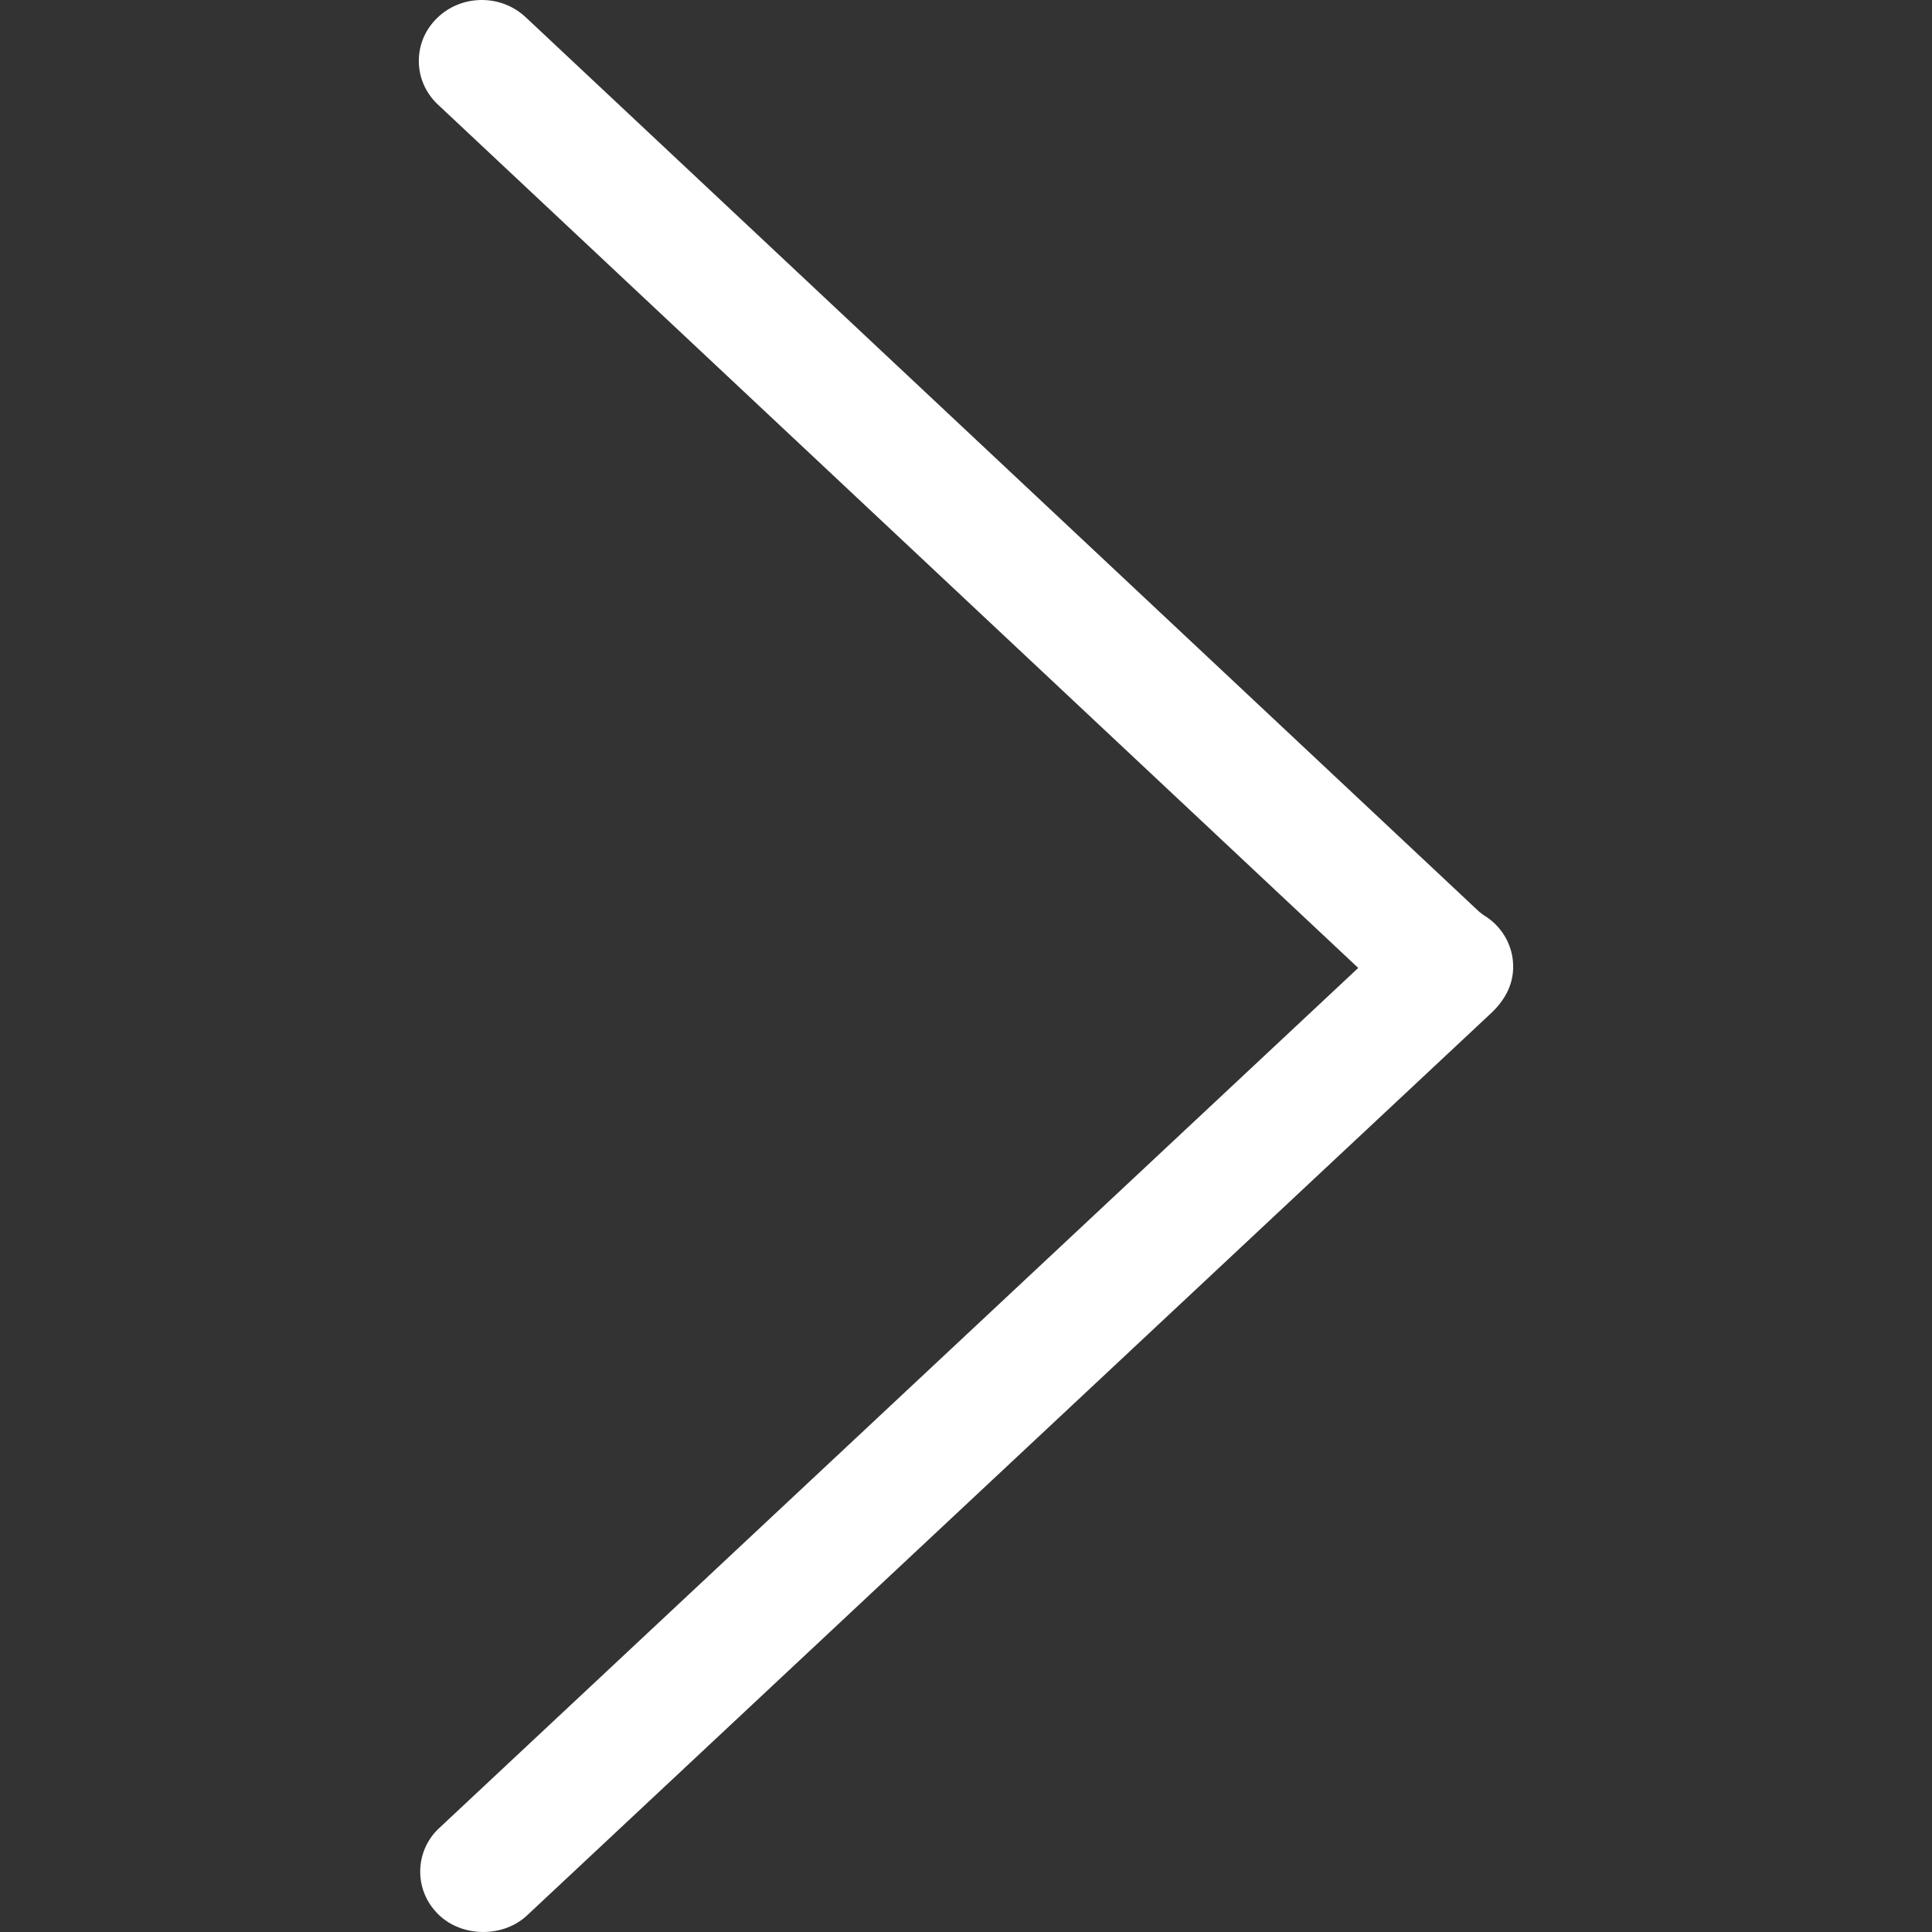 <?xml version="1.0" standalone="no"?><!DOCTYPE svg PUBLIC "-//W3C//DTD SVG 1.1//EN" "http://www.w3.org/Graphics/SVG/1.1/DTD/svg11.dtd"><svg class="icon" width="16" height="16" viewBox="0 0 1024 1024" version="1.1" xmlns="http://www.w3.org/2000/svg"><rect x="0" y="0" width="1024" height="1024" fill="#333333" stroke="none"/><path fill="white" d="M792.342 489.627c-1.773-1.722-3.799-3.292-6.027-4.609l-2.203-1.671-504.821-473.597c-6.508-6.356-14.941-9.749-23.905-9.749s-17.397 3.393-23.728 9.572c-6.255 6.078-9.674 14.156-9.674 22.715 0 8.559 3.419 16.612 9.674 22.715l488.234 458.023-487.702 456.453c-6.027 5.875-9.471 13.953-9.471 22.512s3.444 16.637 9.674 22.74c12.611 12.332 34.794 12.358 47.431 0.025l510.974-478.206c7.774-7.546 11.218-15.625 11.218-24.184C802.016 503.783 798.572 495.704 792.342 489.627zM800.243 545.693 800.243 545.693 800.243 545.693z" /></svg>
